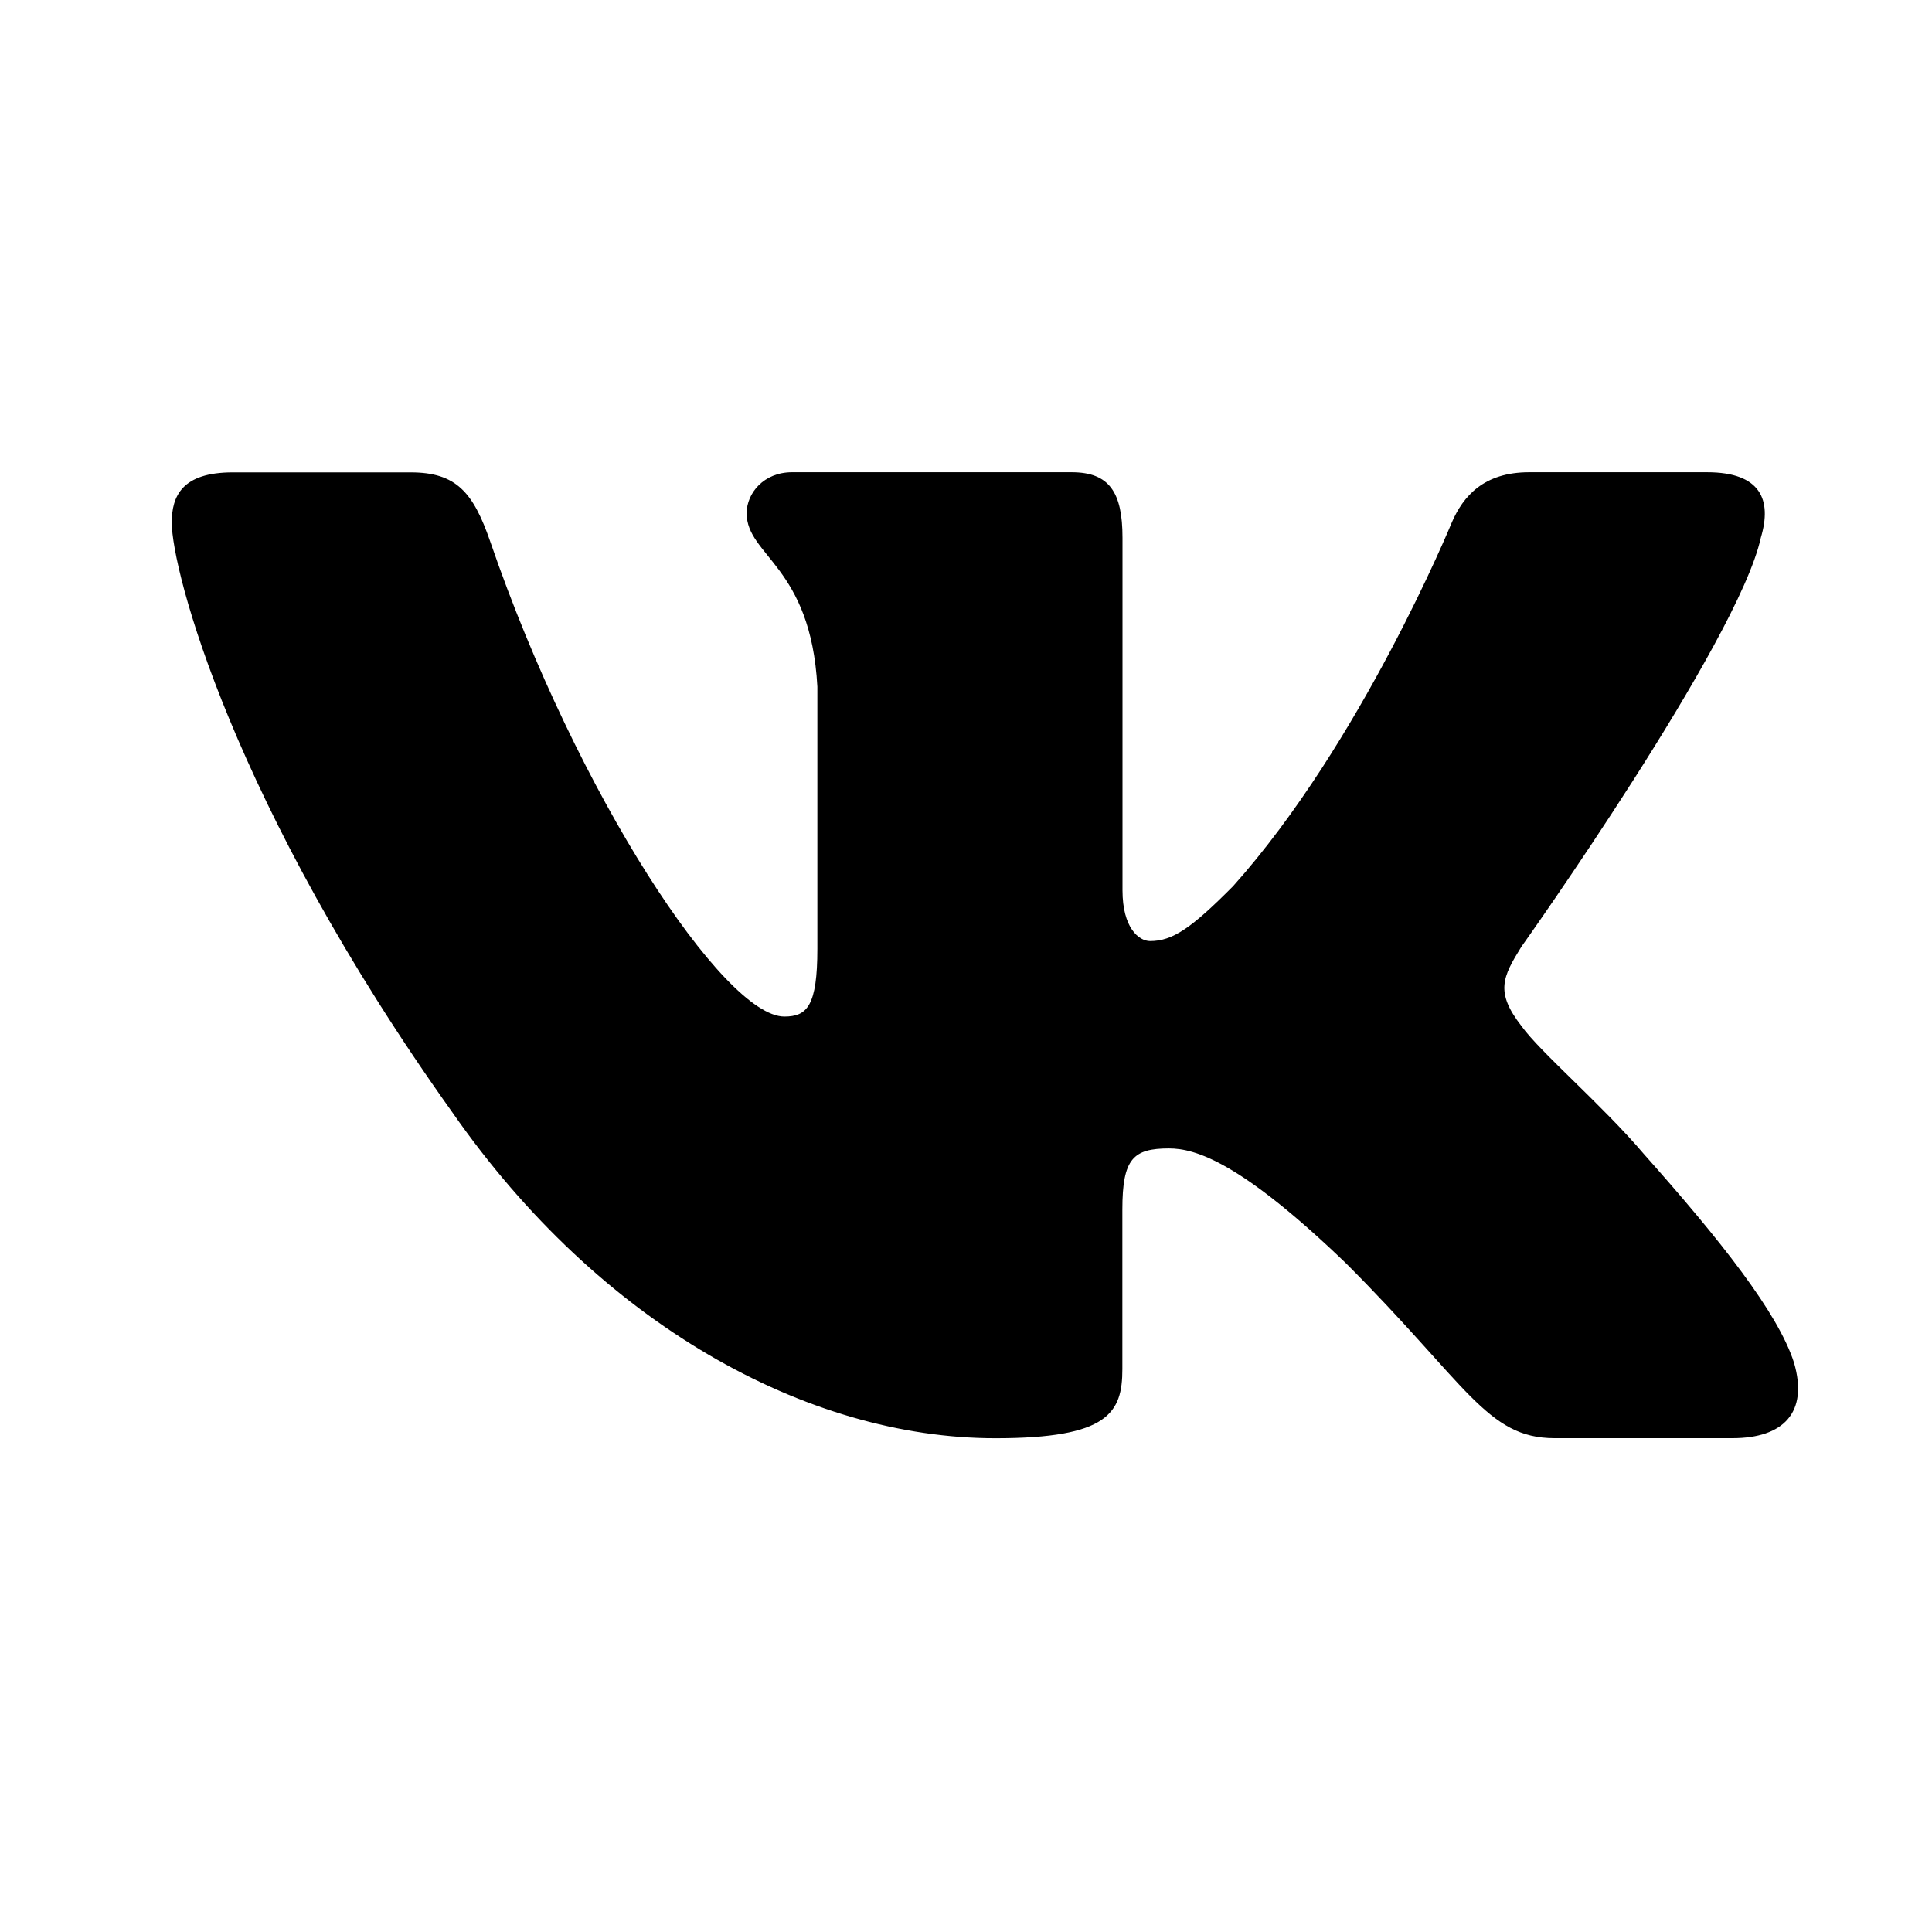 <svg id="vk" width="30" height="30" viewBox="0 0 30 30" xmlns="http://www.w3.org/2000/svg">
<path d="M27.342 8.349C27.518 7.763 27.342 7.333 26.508 7.333H23.744C23.04 7.333 22.719 7.705 22.543 8.114C22.543 8.114 21.137 11.54 19.146 13.762C18.503 14.409 18.21 14.613 17.859 14.613C17.684 14.613 17.43 14.409 17.43 13.823V8.349C17.43 7.646 17.227 7.333 16.641 7.333H12.298C11.859 7.333 11.594 7.659 11.594 7.969C11.594 8.634 12.59 8.788 12.692 10.663V14.731C12.692 15.622 12.532 15.785 12.179 15.785C11.243 15.785 8.964 12.346 7.612 8.408C7.348 7.643 7.083 7.335 6.377 7.335H3.614C2.824 7.335 2.667 7.706 2.667 8.115C2.667 8.848 3.603 12.478 7.028 17.278C9.312 20.556 12.527 22.333 15.456 22.333C17.212 22.333 17.428 21.939 17.428 21.258V18.781C17.428 17.992 17.596 17.833 18.152 17.833C18.56 17.833 19.263 18.04 20.903 19.619C22.776 21.491 23.086 22.332 24.138 22.332H26.901C27.69 22.332 28.084 21.938 27.857 21.159C27.609 20.384 26.714 19.256 25.527 17.921C24.882 17.16 23.918 16.341 23.624 15.931C23.214 15.403 23.333 15.17 23.624 14.701C23.625 14.702 26.991 9.961 27.342 8.349Z"/>
</svg>
